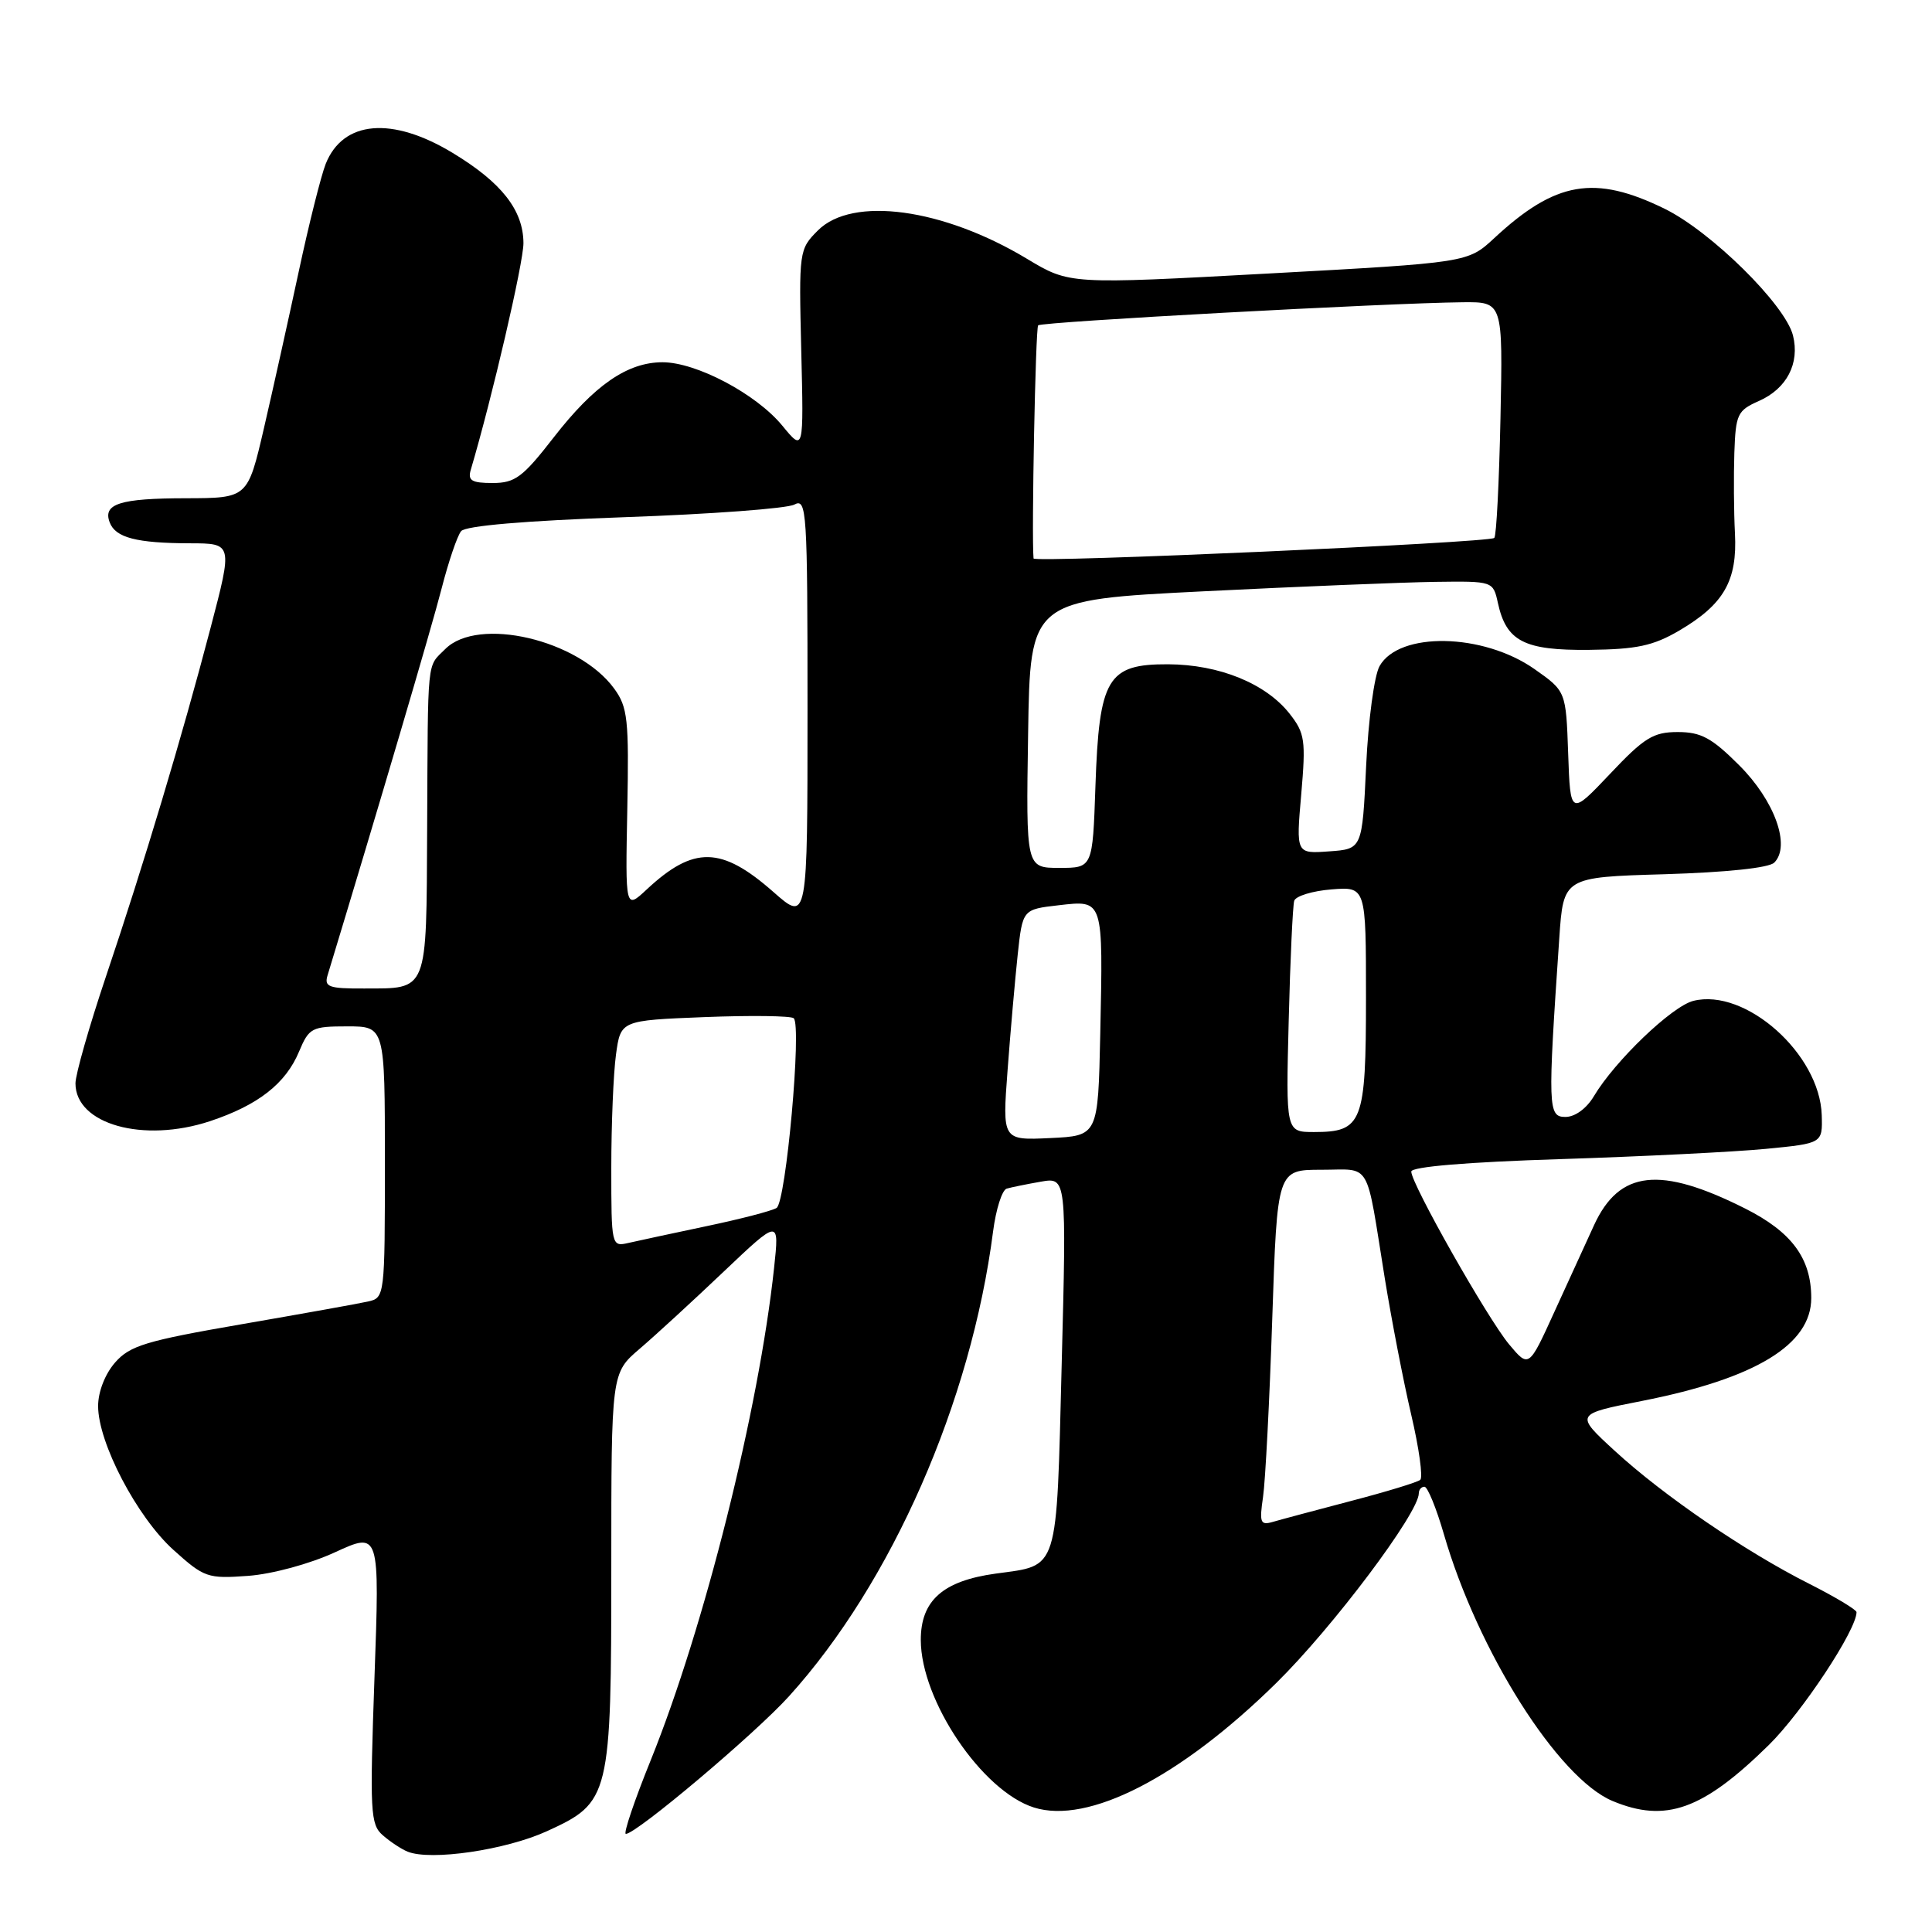 <?xml version="1.0" encoding="UTF-8" standalone="no"?>
<!DOCTYPE svg PUBLIC "-//W3C//DTD SVG 1.1//EN" "http://www.w3.org/Graphics/SVG/1.1/DTD/svg11.dtd" >
<svg xmlns="http://www.w3.org/2000/svg" xmlns:xlink="http://www.w3.org/1999/xlink" version="1.1" viewBox="0 0 256 256">
 <g >
 <path fill="currentColor"
d=" M 72.48 242.64 C 80.85 238.81 81.00 238.18 81.00 207.50 C 81.00 181.94 81.00 181.94 84.75 178.73 C 86.81 176.97 91.82 172.37 95.88 168.51 C 103.27 161.50 103.27 161.50 102.57 168.00 C 100.55 186.83 93.32 215.68 86.22 233.25 C 84.05 238.61 82.57 243.00 82.93 243.00 C 84.32 243.00 100.05 229.74 104.55 224.76 C 118.16 209.72 128.68 185.76 131.59 163.16 C 131.97 160.23 132.78 157.68 133.39 157.50 C 134.00 157.32 136.03 156.91 137.91 156.58 C 141.32 155.99 141.32 155.99 140.68 180.74 C 139.97 208.62 140.37 207.35 131.94 208.51 C 124.94 209.47 122.00 212.08 122.01 217.32 C 122.03 225.33 130.12 237.32 136.99 239.50 C 144.18 241.78 156.41 235.51 169.12 223.00 C 176.61 215.63 188.00 200.47 188.00 197.87 C 188.00 197.39 188.34 197.00 188.75 197.00 C 189.16 197.00 190.31 199.81 191.31 203.25 C 195.79 218.76 206.45 235.62 213.67 238.64 C 220.71 241.58 225.63 239.82 234.38 231.22 C 238.80 226.87 246.00 215.97 246.00 213.62 C 246.00 213.30 243.19 211.61 239.75 209.87 C 231.29 205.61 220.40 198.16 213.97 192.25 C 208.67 187.38 208.67 187.38 217.58 185.63 C 232.61 182.67 240.00 178.18 240.00 172.00 C 240.00 166.73 237.41 163.24 231.23 160.13 C 219.95 154.46 214.57 155.06 211.22 162.34 C 210.17 164.63 207.79 169.82 205.94 173.88 C 202.58 181.26 202.58 181.26 199.96 178.13 C 197.09 174.68 187.00 156.87 187.00 155.24 C 187.00 154.60 194.39 153.98 206.75 153.59 C 217.61 153.24 229.88 152.63 234.00 152.23 C 241.50 151.50 241.50 151.50 241.39 147.76 C 241.14 139.66 231.29 130.89 224.38 132.62 C 221.54 133.33 213.98 140.58 211.20 145.25 C 210.23 146.88 208.70 148.00 207.43 148.00 C 205.11 148.00 205.07 146.87 206.61 124.36 C 207.16 116.23 207.16 116.23 220.56 115.84 C 228.79 115.59 234.40 115.00 235.10 114.30 C 237.31 112.09 235.15 106.09 230.46 101.41 C 226.82 97.77 225.40 97.00 222.31 97.00 C 219.07 97.00 217.87 97.74 213.33 102.55 C 208.08 108.09 208.08 108.09 207.79 99.84 C 207.50 91.59 207.50 91.59 203.32 88.65 C 196.51 83.88 185.39 83.66 182.80 88.26 C 182.10 89.49 181.30 95.45 181.02 101.50 C 180.50 112.50 180.50 112.50 176.12 112.81 C 171.73 113.13 171.73 113.13 172.42 105.26 C 173.04 98.08 172.91 97.16 170.88 94.57 C 167.72 90.56 161.55 88.05 154.77 88.02 C 146.74 87.99 145.64 89.84 145.15 104.19 C 144.78 115.00 144.78 115.00 140.37 115.00 C 135.95 115.00 135.95 115.00 136.23 97.25 C 136.50 79.50 136.50 79.50 159.50 78.35 C 172.15 77.72 185.95 77.16 190.17 77.10 C 197.84 77.00 197.84 77.00 198.48 79.90 C 199.59 84.98 201.96 86.20 210.57 86.11 C 216.87 86.04 219.04 85.58 222.50 83.56 C 228.42 80.08 230.22 76.96 229.89 70.67 C 229.74 67.82 229.71 63.02 229.81 59.99 C 229.99 54.88 230.22 54.39 233.07 53.13 C 236.76 51.50 238.50 48.14 237.58 44.45 C 236.55 40.37 226.74 30.69 220.57 27.66 C 211.29 23.12 206.12 24.01 198.00 31.55 C 194.50 34.80 194.50 34.80 168.11 36.24 C 141.72 37.68 141.72 37.68 136.11 34.31 C 124.96 27.59 112.95 25.96 108.38 30.53 C 105.88 33.03 105.85 33.26 106.17 46.46 C 106.50 59.86 106.50 59.86 103.65 56.39 C 100.19 52.19 92.26 48.00 87.78 48.00 C 83.12 48.01 78.75 51.03 73.36 57.97 C 69.26 63.25 68.25 64.00 65.27 64.00 C 62.50 64.00 61.96 63.68 62.38 62.25 C 65.22 52.67 69.36 34.82 69.36 32.22 C 69.34 27.85 66.47 24.18 59.96 20.25 C 51.94 15.40 45.46 15.96 43.16 21.71 C 42.55 23.25 40.93 29.68 39.58 36.00 C 38.22 42.33 36.15 51.66 34.97 56.75 C 32.82 66.00 32.82 66.00 24.66 66.02 C 15.88 66.03 13.59 66.76 14.54 69.23 C 15.31 71.25 18.10 71.97 25.17 71.99 C 30.84 72.00 30.84 72.00 27.89 83.24 C 24.09 97.73 19.08 114.44 14.02 129.45 C 11.81 136.03 10.00 142.37 10.00 143.55 C 10.00 148.97 18.98 151.49 27.83 148.56 C 34.21 146.44 37.86 143.58 39.63 139.33 C 40.95 136.19 41.31 136.00 46.01 136.00 C 51.00 136.00 51.00 136.00 51.00 153.98 C 51.00 171.81 50.98 171.97 48.75 172.46 C 47.51 172.74 39.98 174.09 32.00 175.47 C 19.34 177.66 17.21 178.30 15.25 180.54 C 13.92 182.06 13.00 184.42 13.00 186.31 C 13.00 191.18 18.15 201.01 22.97 205.36 C 27.06 209.05 27.51 209.20 32.88 208.81 C 36.08 208.57 41.04 207.23 44.40 205.68 C 50.31 202.97 50.31 202.97 49.62 222.30 C 48.99 240.10 49.07 241.75 50.72 243.18 C 51.70 244.04 53.17 245.01 54.00 245.35 C 57.07 246.60 67.00 245.14 72.48 242.64 Z  M 167.36 198.35 C 167.67 196.23 168.22 185.61 168.58 174.75 C 169.24 155.00 169.24 155.00 175.10 155.00 C 181.81 155.00 180.93 153.50 183.50 169.44 C 184.39 174.90 185.95 183.00 186.99 187.44 C 188.03 191.87 188.57 195.76 188.19 196.09 C 187.81 196.41 183.68 197.67 179.00 198.89 C 174.32 200.12 169.67 201.36 168.65 201.66 C 167.00 202.14 166.86 201.76 167.36 198.35 Z  M 81.00 154.75 C 81.00 148.99 81.28 142.24 81.62 139.75 C 82.24 135.21 82.24 135.21 93.37 134.77 C 99.49 134.53 104.80 134.60 105.17 134.92 C 106.26 135.87 104.15 159.29 102.90 160.06 C 102.28 160.45 98.11 161.53 93.63 162.47 C 89.16 163.41 84.49 164.42 83.25 164.70 C 81.03 165.21 81.00 165.09 81.00 154.75 Z  M 133.51 141.80 C 133.89 136.69 134.50 129.80 134.85 126.50 C 135.50 120.50 135.50 120.50 140.28 119.95 C 146.24 119.27 146.17 119.04 145.79 137.00 C 145.50 150.50 145.50 150.50 139.15 150.80 C 132.81 151.10 132.81 151.10 133.51 141.80 Z  M 170.76 135.25 C 170.96 127.14 171.30 119.99 171.49 119.36 C 171.69 118.73 173.91 118.05 176.43 117.85 C 181.00 117.49 181.00 117.49 181.00 132.17 C 181.00 148.79 180.53 150.00 174.12 150.00 C 170.38 150.00 170.38 150.00 170.76 135.25 Z  M 43.40 129.25 C 50.12 107.12 57.22 83.05 58.51 78.00 C 59.43 74.42 60.59 71.00 61.10 70.38 C 61.69 69.67 69.56 69.00 82.76 68.53 C 94.17 68.13 104.29 67.38 105.25 66.86 C 106.90 65.98 107.00 67.58 107.00 94.05 C 107.00 122.17 107.00 122.17 102.49 118.20 C 95.59 112.12 91.92 112.05 85.68 117.87 C 82.86 120.50 82.86 120.50 83.12 107.24 C 83.35 95.33 83.18 93.71 81.38 91.24 C 76.66 84.76 63.36 81.64 59.00 86.00 C 56.53 88.47 56.71 86.72 56.60 109.79 C 56.49 131.71 56.79 130.96 48.18 130.98 C 43.58 131.00 42.94 130.77 43.40 129.25 Z  M 136.95 74.00 C 136.67 70.97 137.21 43.46 137.56 43.11 C 138.02 42.64 183.87 40.15 193.82 40.05 C 199.14 40.00 199.14 40.00 198.82 55.42 C 198.64 63.90 198.28 71.04 198.00 71.28 C 197.29 71.92 137.01 74.60 136.95 74.00 Z "/>
</g>
</svg>